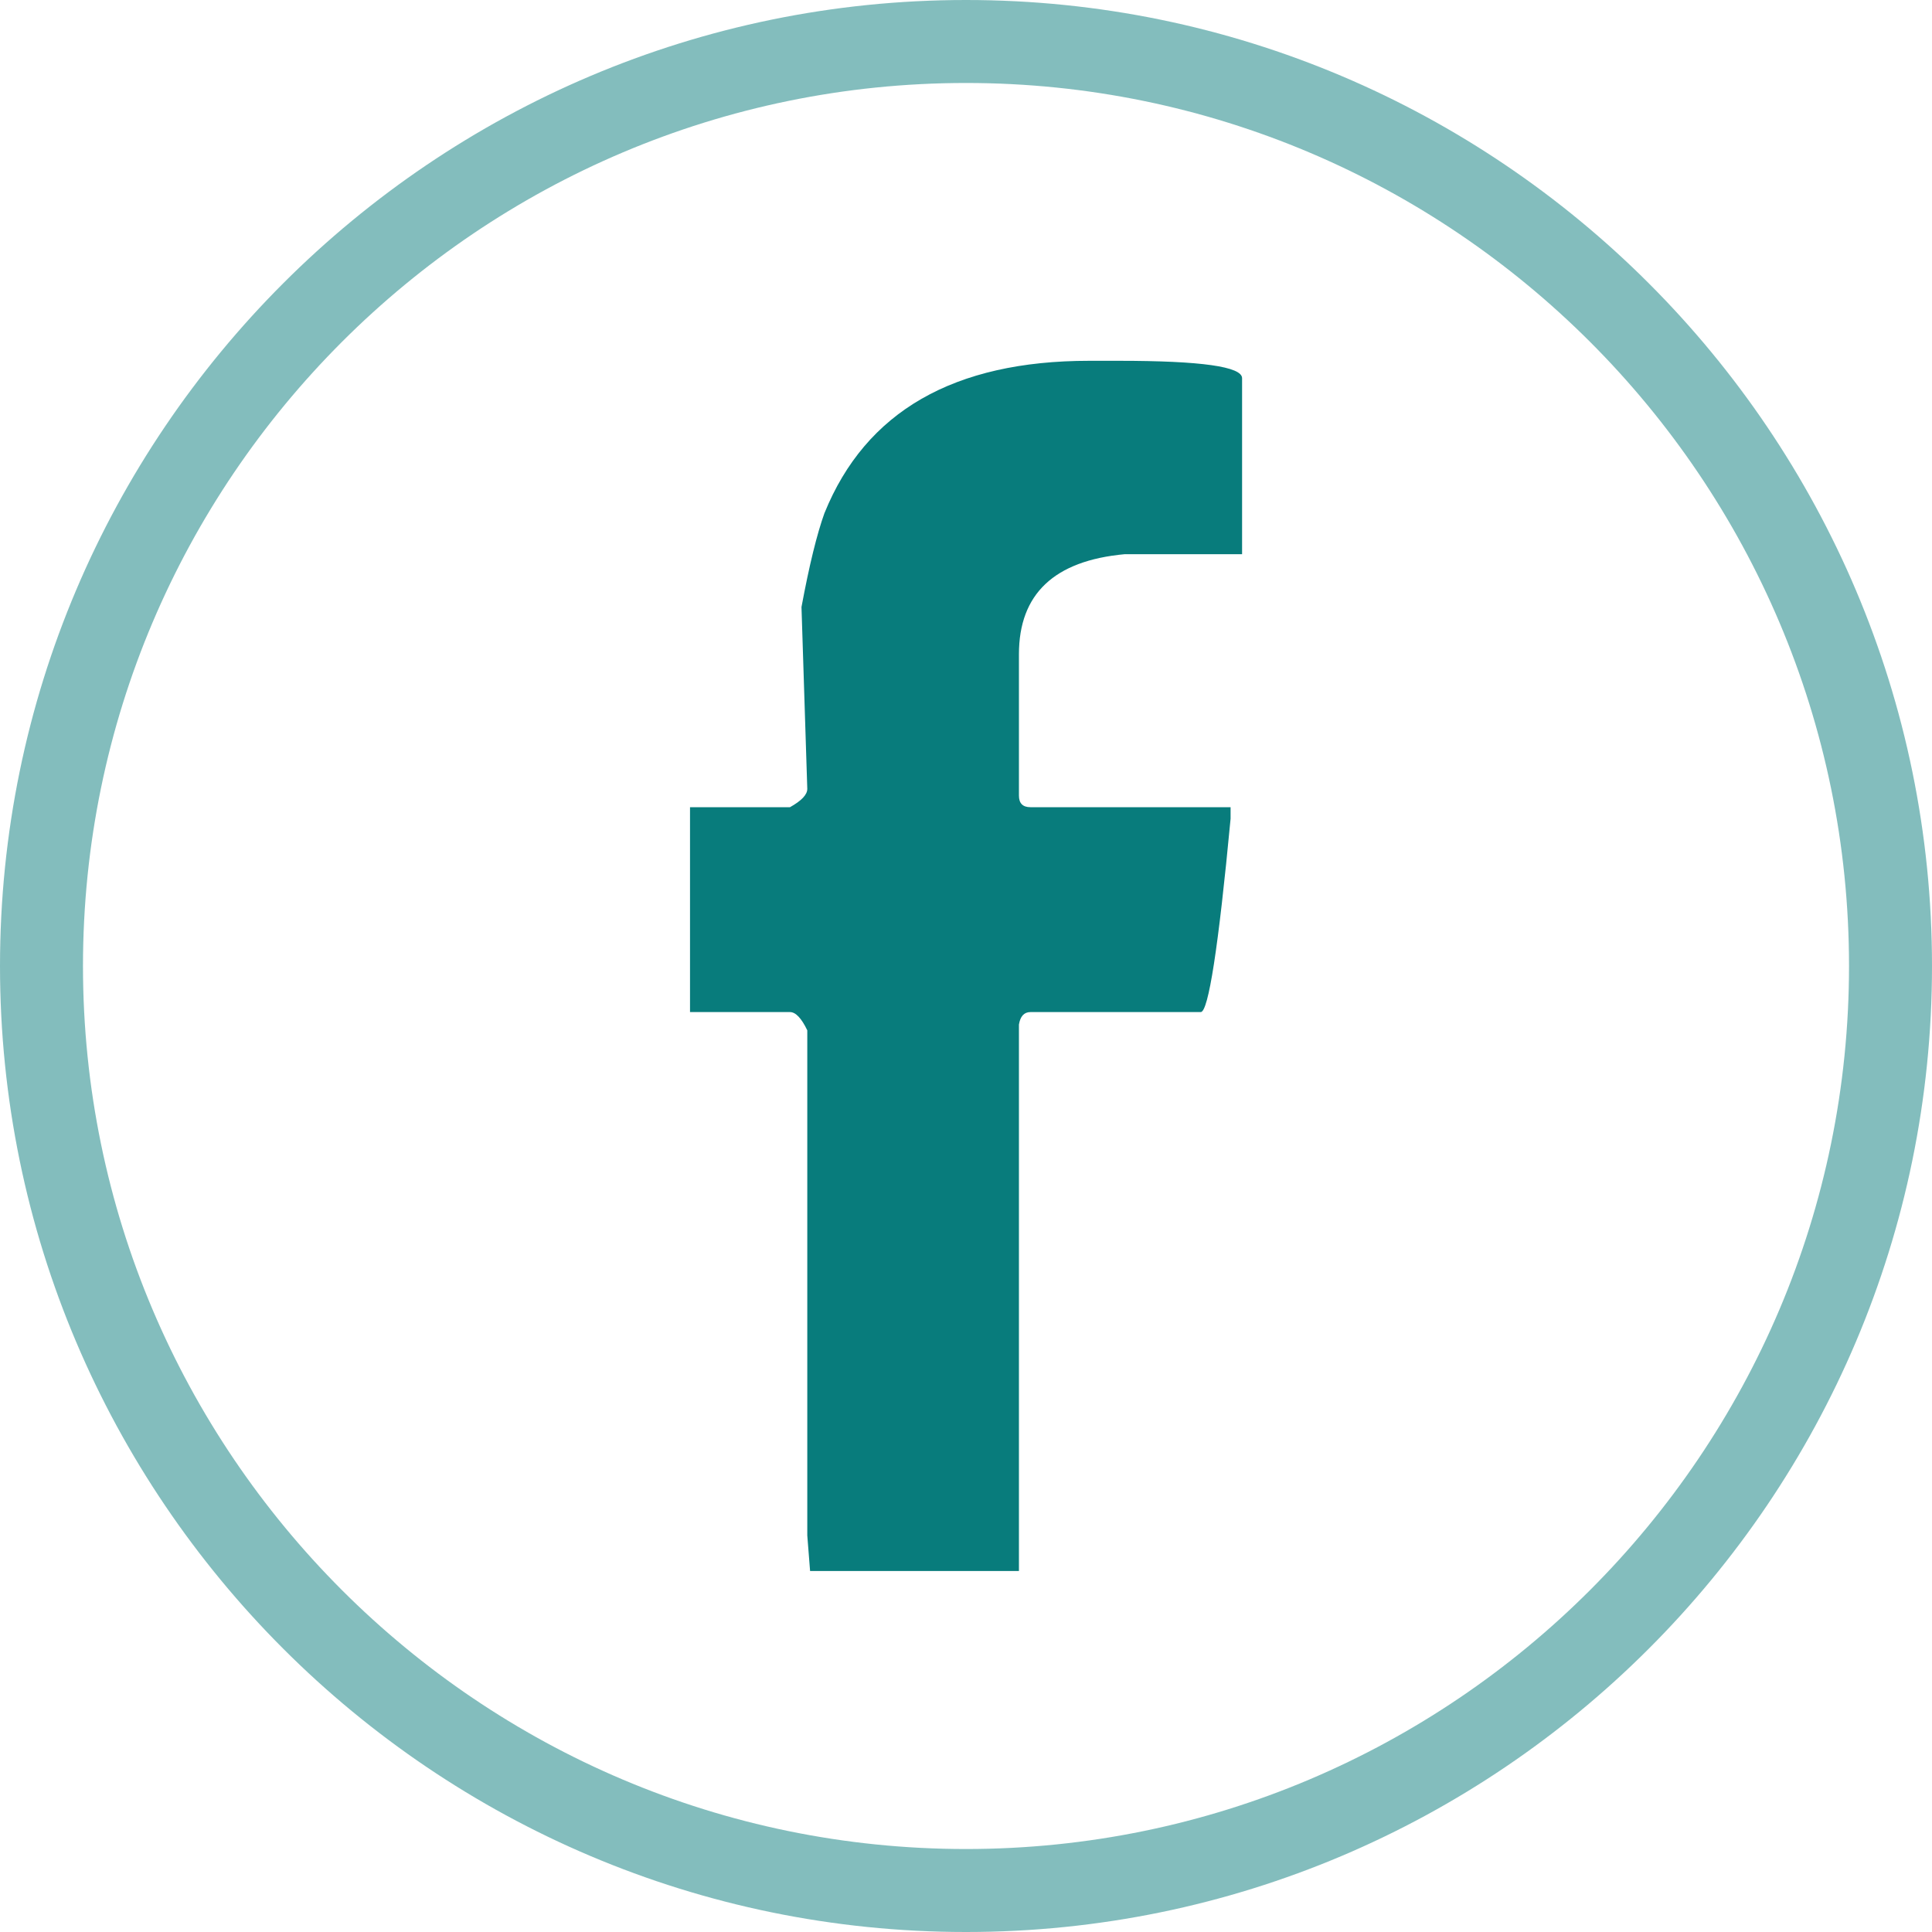 <svg width="20" height="20" viewBox="0 0 20 20" fill="none" xmlns="http://www.w3.org/2000/svg">
<path d="M10 20C4.486 20 0 15.514 0 10C0 4.486 4.486 0 10 0C15.514 0 20 4.486 20 10C20 15.514 15.514 20 10 20ZM10 0.859C4.96 0.859 0.859 4.96 0.859 10C0.859 15.04 4.96 19.141 10 19.141C15.04 19.141 19.141 15.04 19.141 10C19.141 4.96 15.041 0.859 10 0.859Z" fill="#087C7C" fill-opacity="0.5"/>
<path d="M8.536 5.309C8.962 4.26 9.874 3.735 11.275 3.735H11.584C12.434 3.735 12.858 3.795 12.858 3.915V5.737H11.643C10.913 5.804 10.548 6.149 10.548 6.773V8.236C10.548 8.316 10.588 8.356 10.667 8.356H12.739V8.475C12.613 9.81 12.509 10.477 12.43 10.477H10.667C10.601 10.477 10.562 10.521 10.548 10.606V16.263H8.386L8.357 15.895V10.666C8.297 10.541 8.237 10.477 8.178 10.477H7.143V8.356H8.178C8.297 8.289 8.357 8.227 8.357 8.166L8.297 6.284C8.377 5.853 8.457 5.527 8.536 5.308V5.309Z" fill="#087C7C"/>
</svg>
